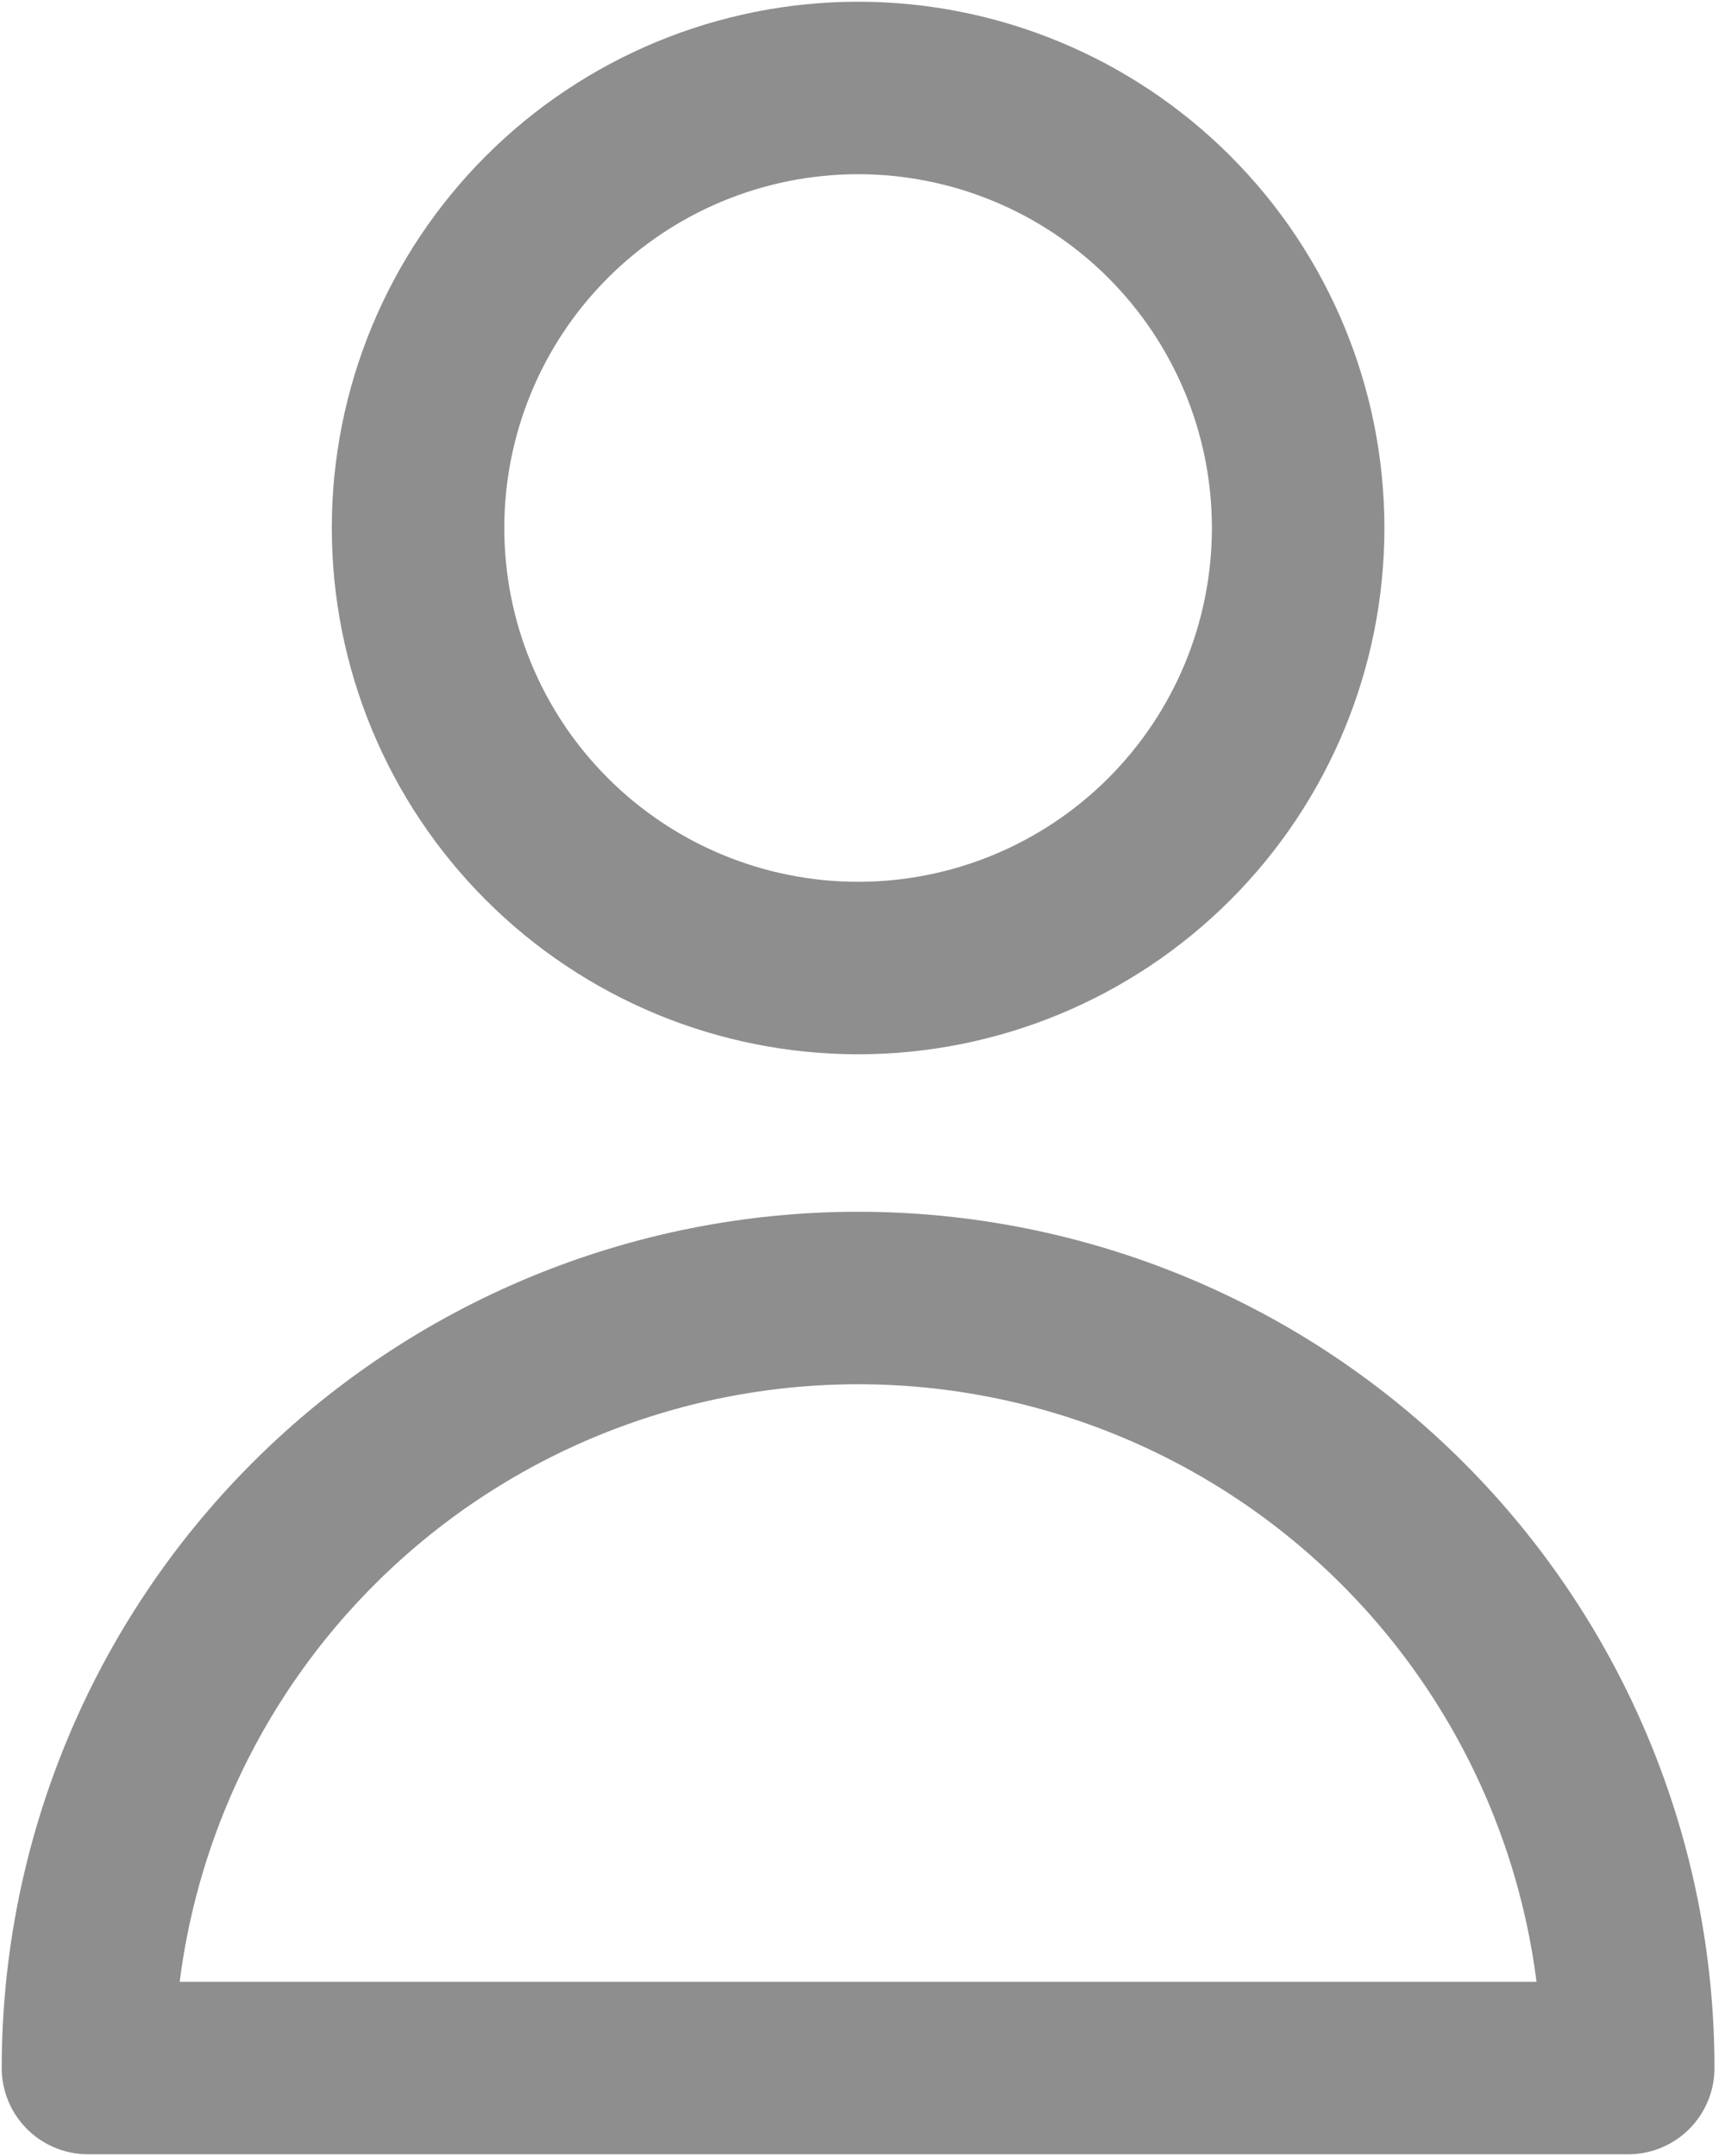<svg width="20" height="25" viewBox="0 0 20 25" fill="none" xmlns="http://www.w3.org/2000/svg">
<path d="M15.051 6.122C15.051 7.476 14.514 8.773 13.557 9.73C12.6 10.687 11.302 11.225 9.949 11.225C8.596 11.225 7.298 10.687 6.341 9.73C5.384 8.773 4.847 7.476 4.847 6.122C4.847 4.769 5.384 3.472 6.341 2.515C7.298 1.558 8.596 1.02 9.949 1.02C11.302 1.02 12.6 1.558 13.557 2.515C14.514 3.472 15.051 4.769 15.051 6.122ZM9.949 15.051C7.581 15.051 5.31 15.992 3.636 17.666C1.961 19.341 1.02 21.612 1.02 23.98H18.878C18.878 21.612 17.937 19.341 16.262 17.666C14.588 15.992 12.317 15.051 9.949 15.051Z" stroke="#1E1E1E" stroke-opacity="0.5" stroke-width="2" stroke-linecap="round" stroke-linejoin="round"/>
</svg>
